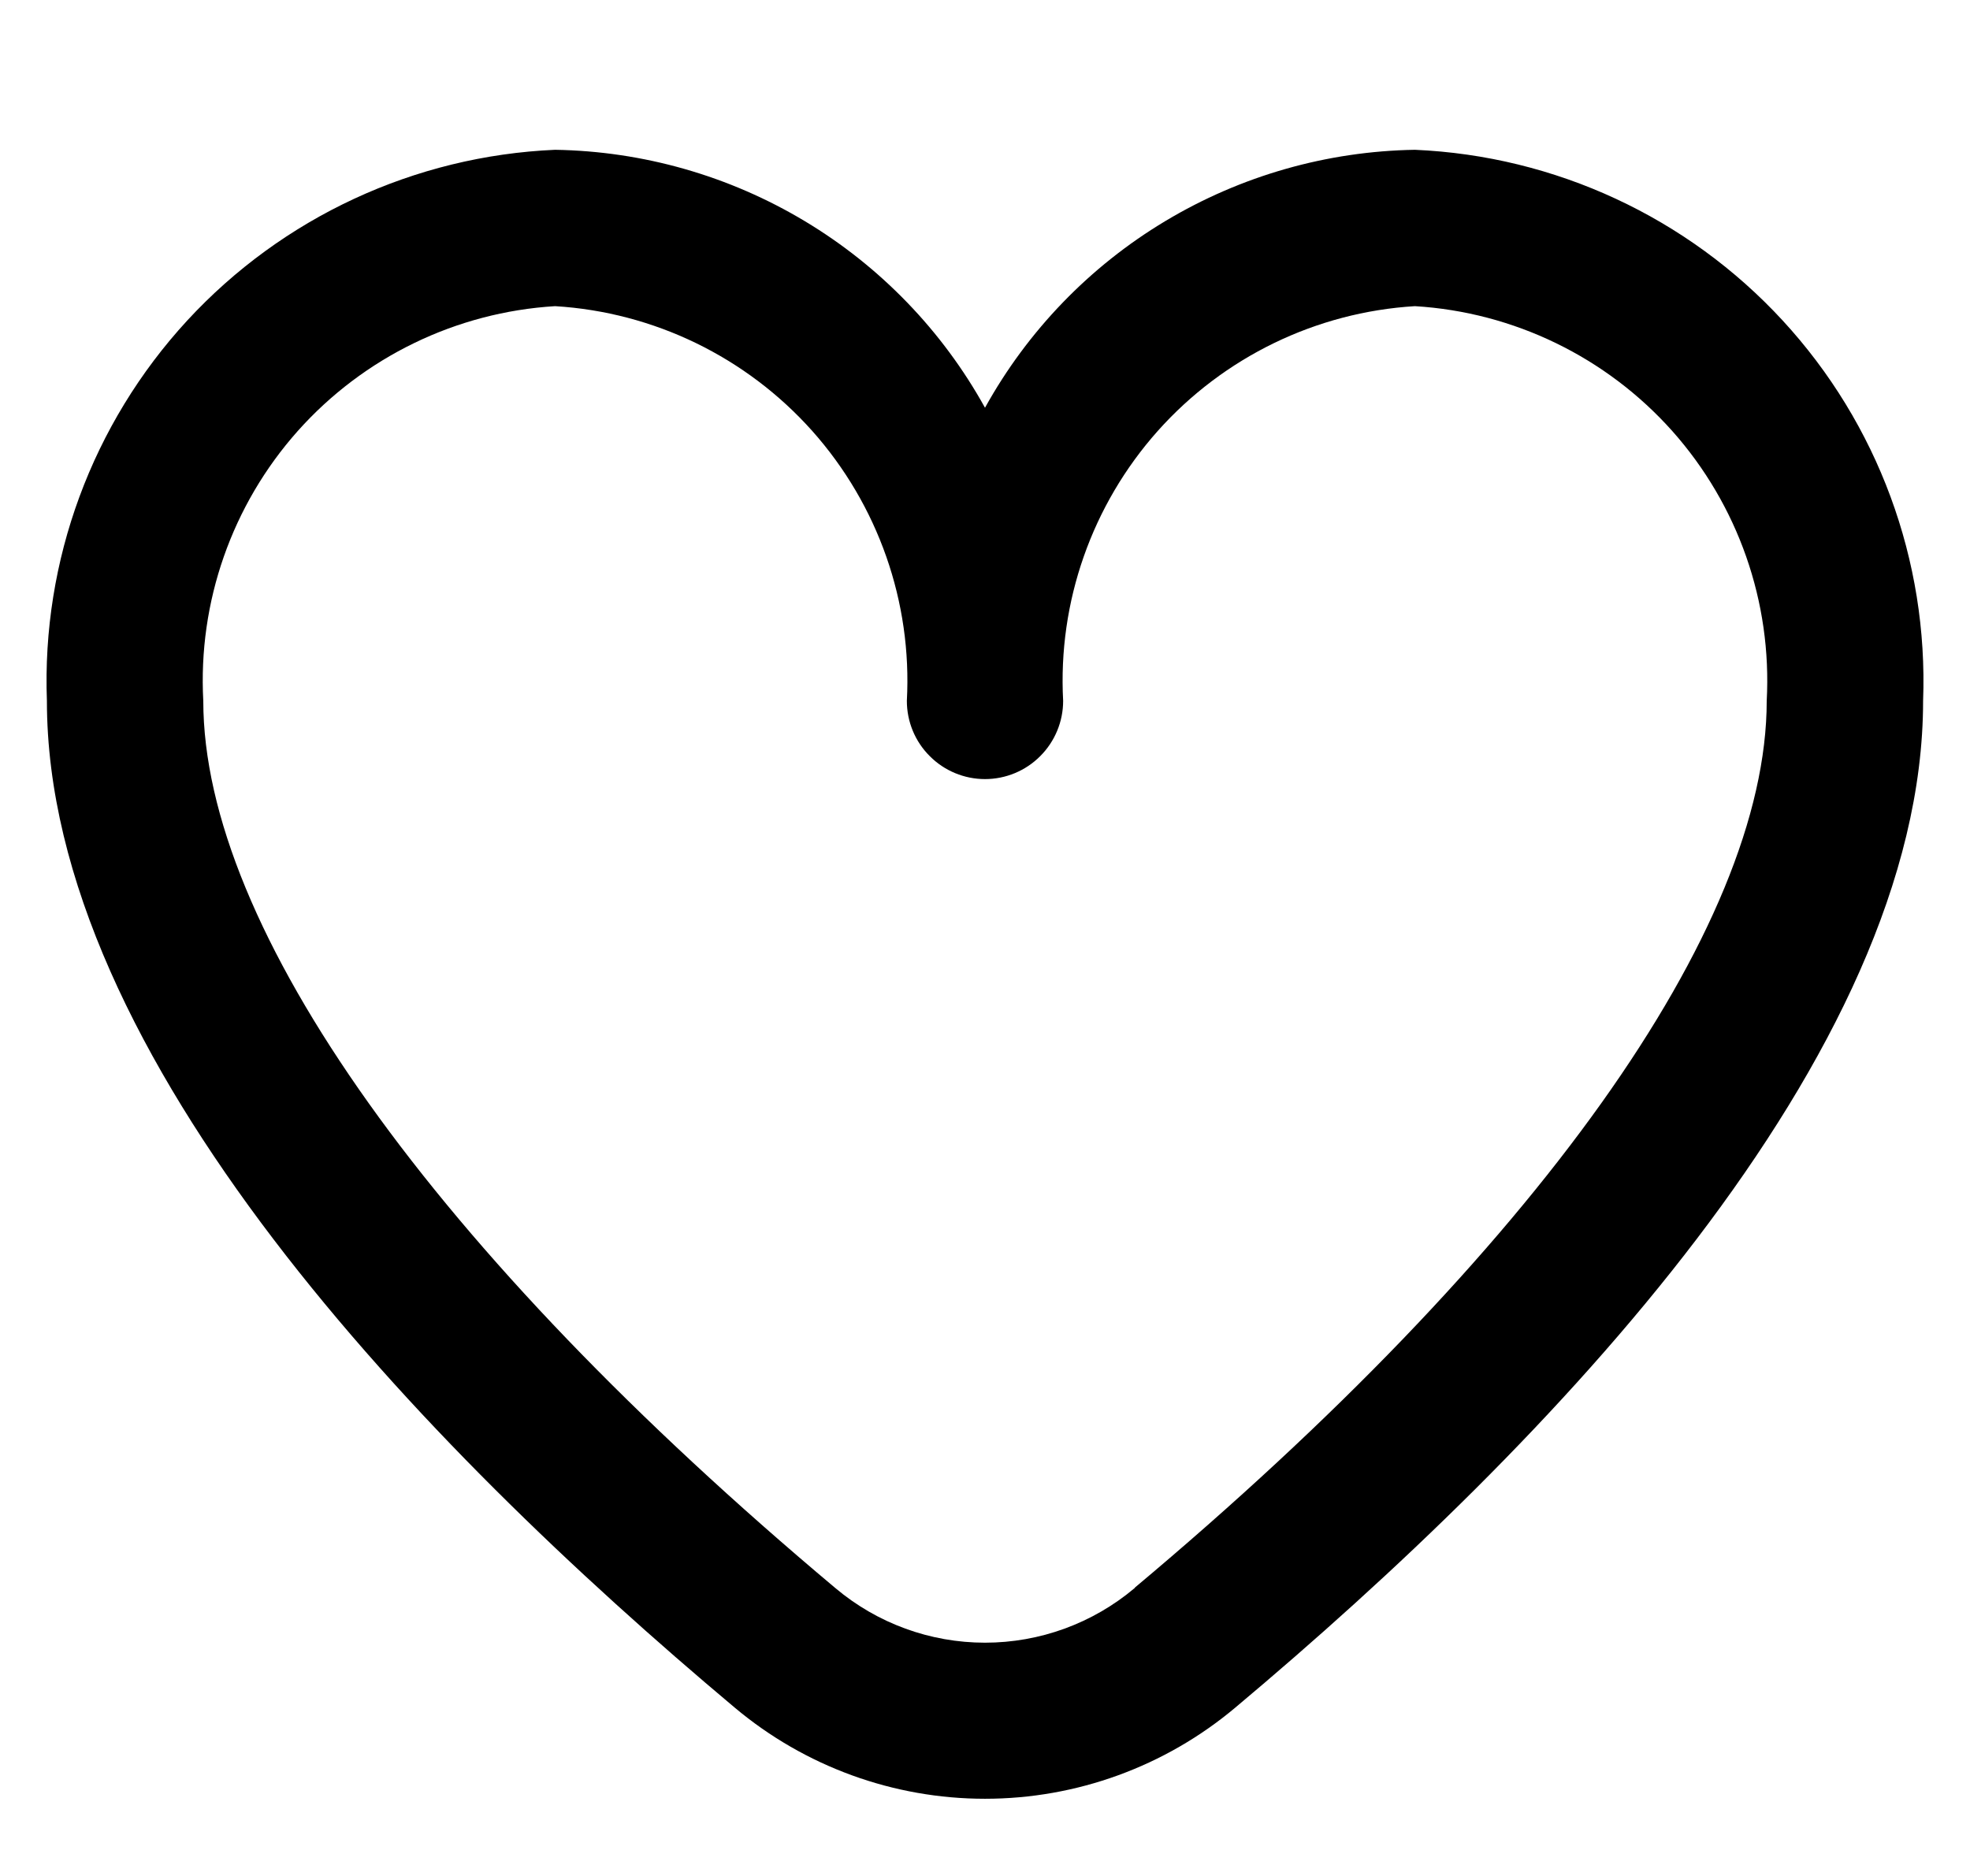 <svg width="21" height="20" viewBox="0 0 21 20" xmlns="http://www.w3.org/2000/svg">
<g clip-path="url(#clip0_333_674)">
<path d="M15.083 1.597C14.145 1.612 13.227 1.874 12.422 2.357C11.618 2.839 10.954 3.526 10.5 4.347C10.046 3.526 9.382 2.839 8.578 2.357C7.773 1.874 6.855 1.612 5.917 1.597C4.421 1.662 3.011 2.317 1.996 3.417C0.982 4.518 0.444 5.976 0.5 7.472C0.5 11.261 4.488 15.4 7.833 18.206C8.58 18.833 9.524 19.177 10.5 19.177C11.476 19.177 12.42 18.833 13.167 18.206C16.512 15.4 20.5 11.261 20.5 7.472C20.556 5.976 20.018 4.518 19.003 3.417C17.989 2.317 16.579 1.662 15.083 1.597ZM12.096 16.93C11.649 17.307 11.084 17.513 10.5 17.513C9.916 17.513 9.351 17.307 8.904 16.93C4.623 13.338 2.167 9.891 2.167 7.472C2.11 6.418 2.472 5.384 3.174 4.595C3.877 3.807 4.863 3.328 5.917 3.264C6.971 3.328 7.956 3.807 8.659 4.595C9.361 5.384 9.724 6.418 9.667 7.472C9.667 7.693 9.754 7.905 9.911 8.061C10.067 8.218 10.279 8.306 10.5 8.306C10.721 8.306 10.933 8.218 11.089 8.061C11.245 7.905 11.333 7.693 11.333 7.472C11.276 6.418 11.639 5.384 12.341 4.595C13.044 3.807 14.029 3.328 15.083 3.264C16.137 3.328 17.123 3.807 17.826 4.595C18.528 5.384 18.89 6.418 18.833 7.472C18.833 9.891 16.378 13.338 12.096 16.927V16.93Z" />
</g>
<defs>
<clipPath id="clip0_333_674">
<rect width="20" height="20" transform="translate(0.5)"/>
</clipPath>
</defs>
</svg>
